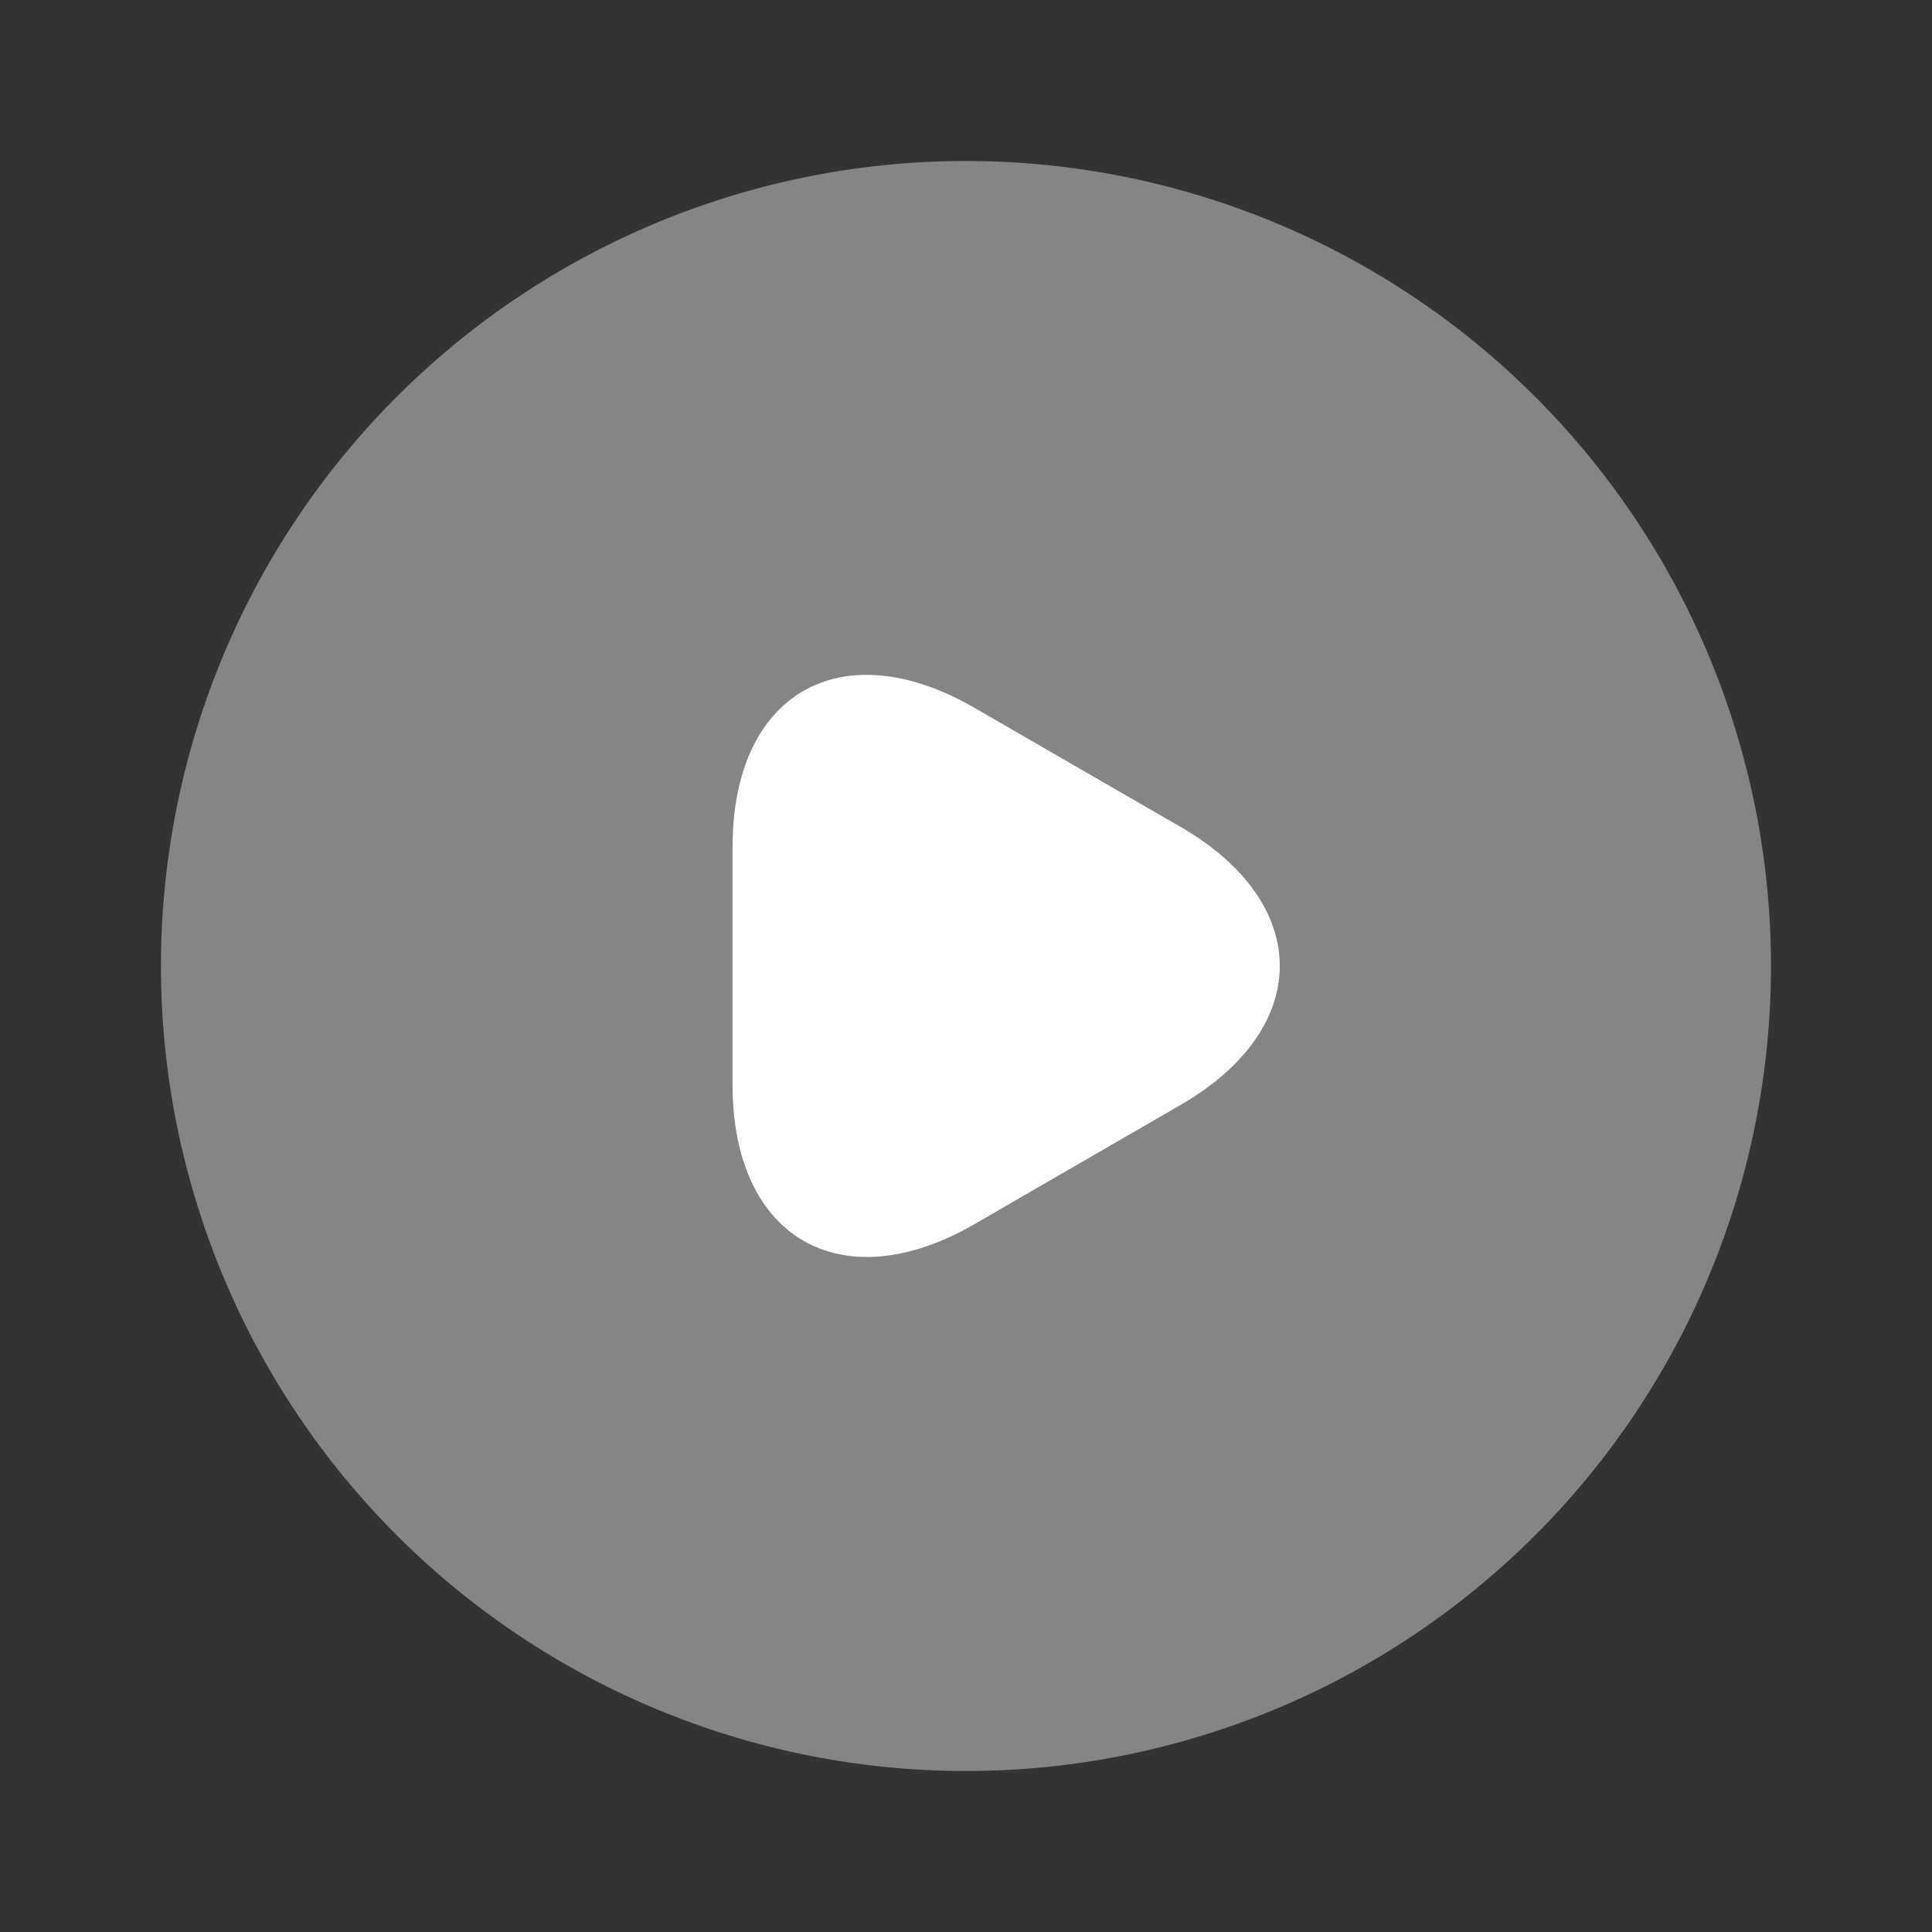 <svg id="video-circle" xmlns="http://www.w3.org/2000/svg" width="70" height="70" viewBox="0 0 70 70">
  <rect x="0" y="0" width="70" height="70" fill="#333333" stroke="none"/>
  <rect id="video-circle-2" data-name="video-circle" width="70" height="70" fill="none"/>
  <g id="vuesax_bulk_video-circle" data-name="vuesax/bulk/video-circle">
    <g id="Group">
      <path id="Vector" d="M58.333,29.167A29.167,29.167,0,1,1,29.167,0,29.167,29.167,0,0,1,58.333,29.167Z" transform="translate(5.833 5.833)" fill="#fff" opacity="0.4"/>
      <path id="Vector-2" data-name="Vector" d="M0,10.549V6.232C0,.661,3.938-1.585,8.75,1.186l3.733,2.158L16.217,5.5c4.813,2.771,4.813,7.321,0,10.092l-3.733,2.158L8.75,19.911C3.938,22.682,0,20.407,0,14.865Z" transform="translate(26.542 24.451)" fill="#fff"/>
      <path id="Vector-3" data-name="Vector" d="M0,0H70V70H0Z" fill="none" opacity="0"/>
    </g>
  </g>
</svg>
